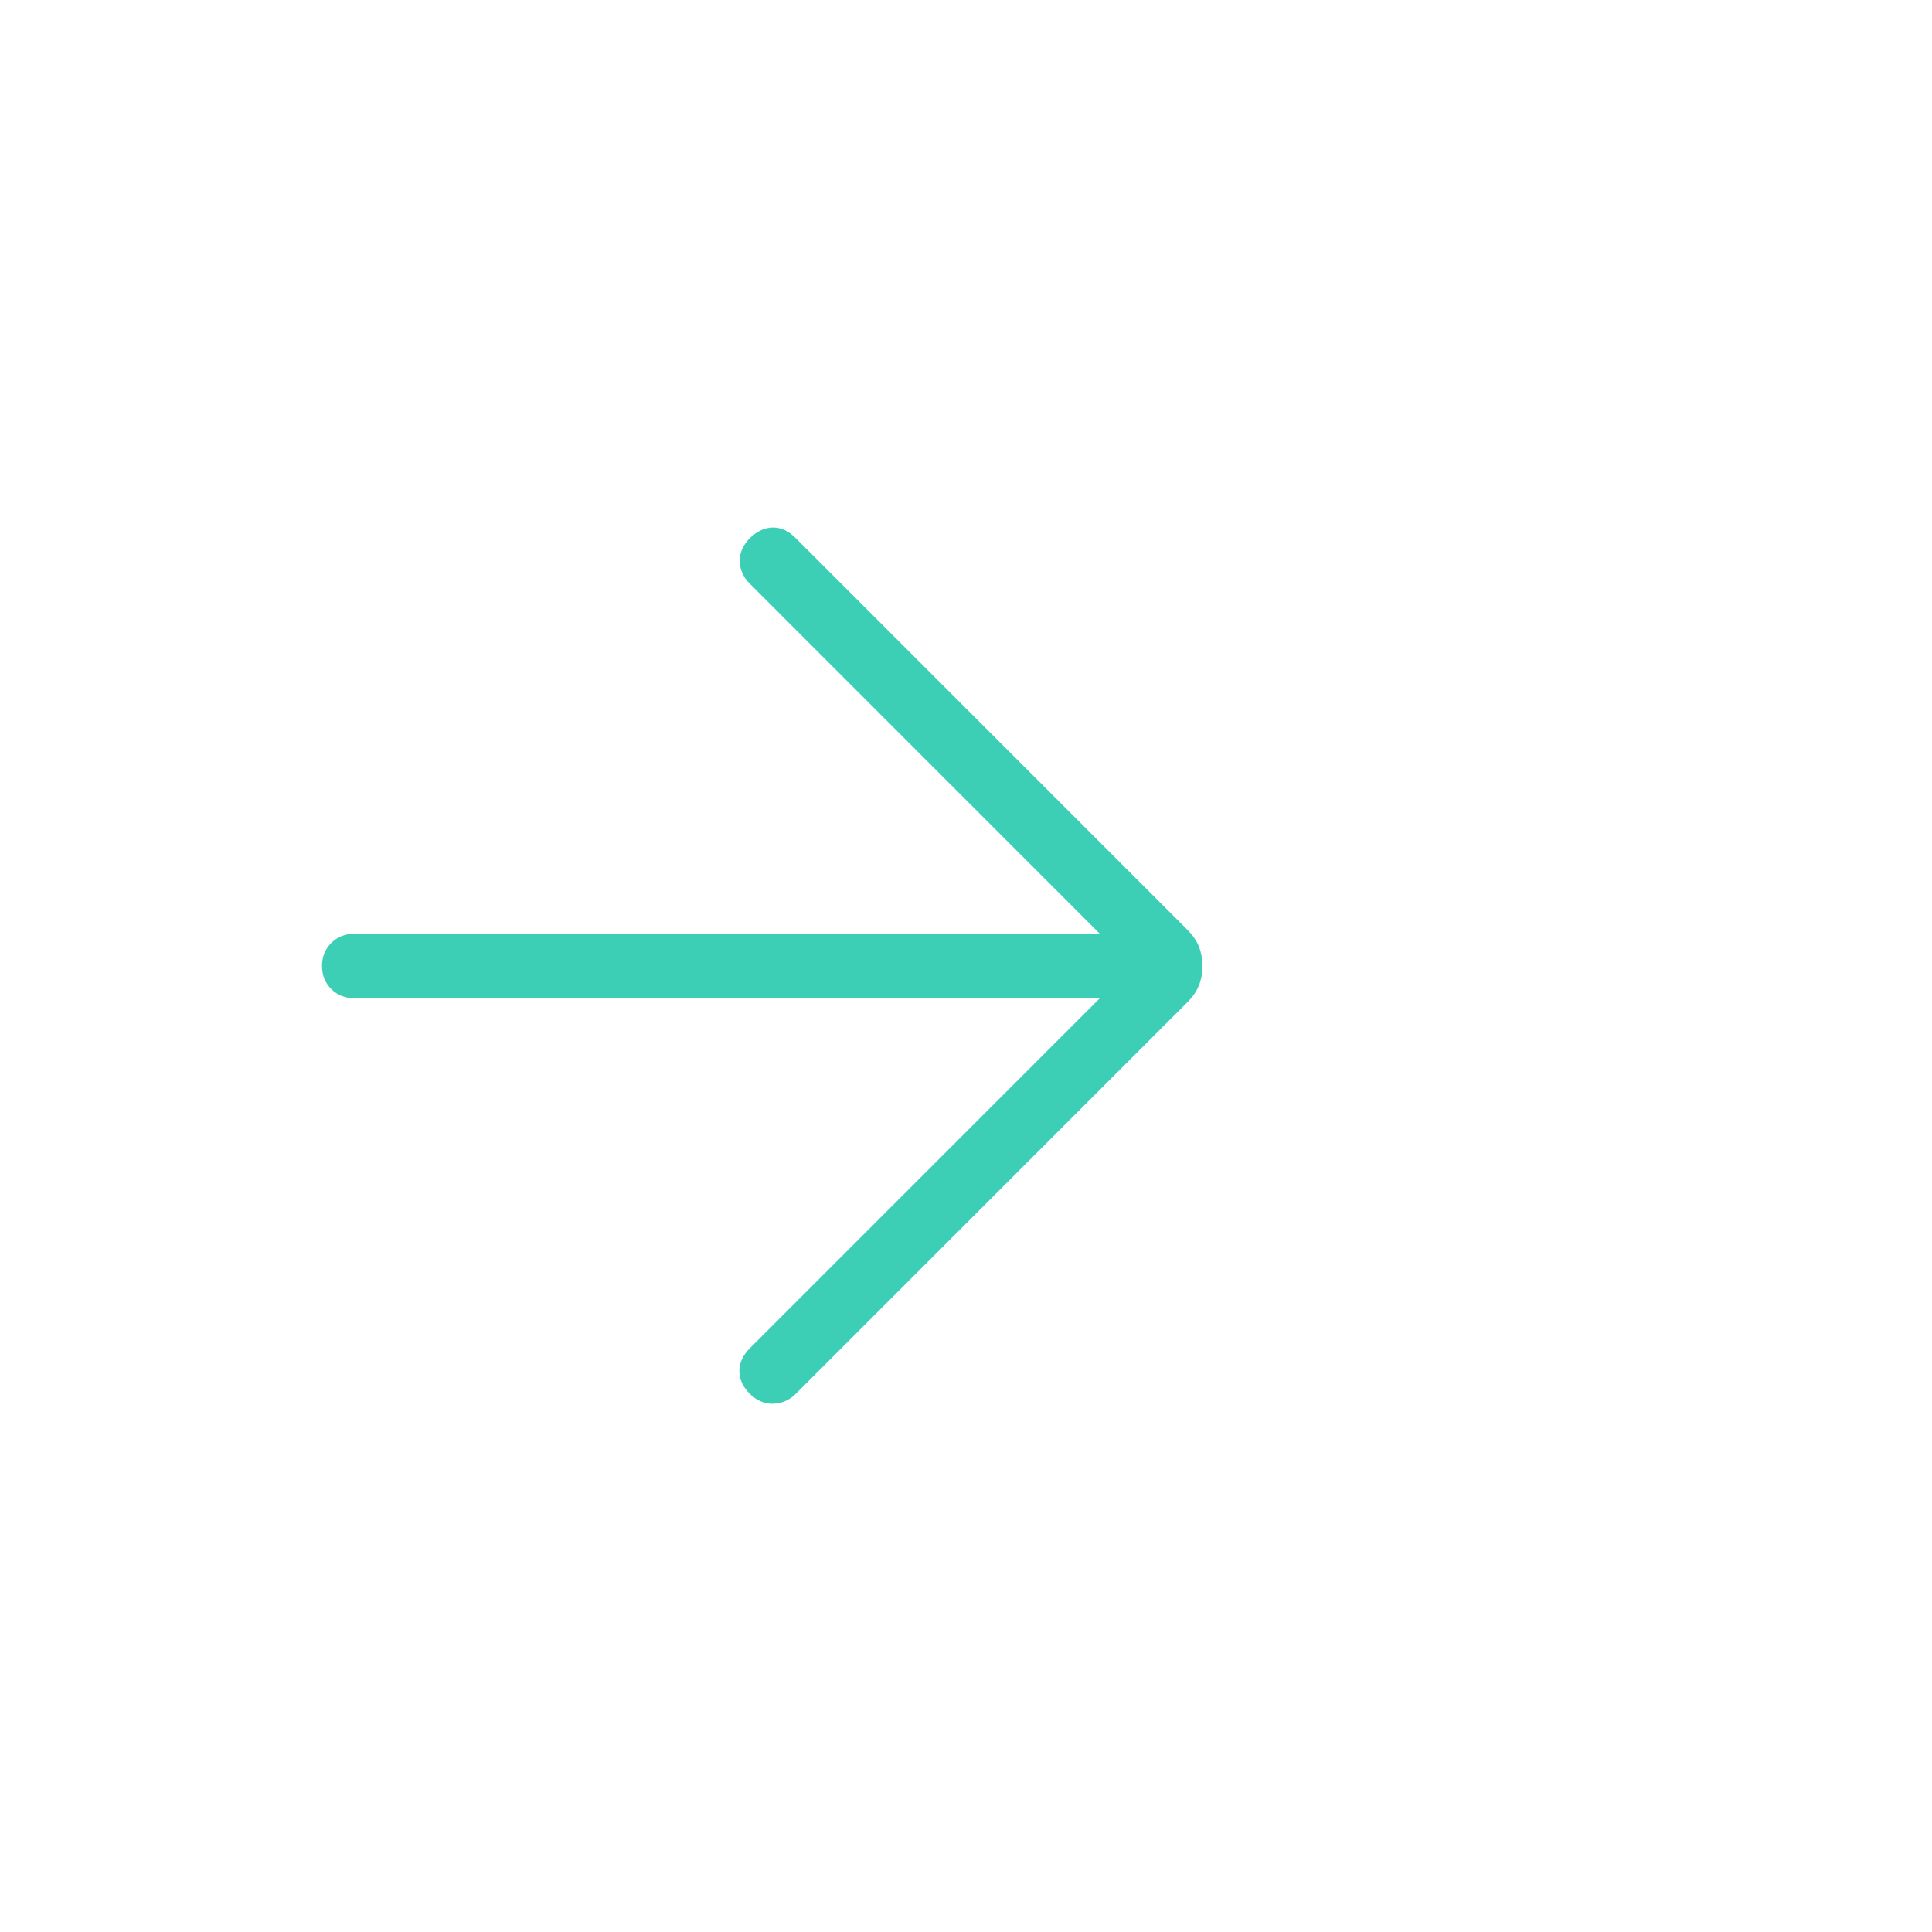 <svg width="40" height="40" viewBox="0 0 40 40" fill="none" xmlns="http://www.w3.org/2000/svg">
<mask id="mask0_3296_5050" style="mask-type:alpha" maskUnits="userSpaceOnUse" x="0" y="4" width="32" height="32">
<rect y="4" width="32" height="32" fill="#D9D9D9"/>
</mask>
<g mask="url(#mask0_3296_5050)">
<path d="M22.771 20.667H7.333C7.143 20.667 6.985 20.603 6.857 20.476C6.73 20.348 6.667 20.19 6.667 20C6.667 19.81 6.73 19.652 6.857 19.524C6.985 19.397 7.143 19.333 7.333 19.333H22.771L15.521 12.082C15.39 11.952 15.322 11.799 15.316 11.623C15.31 11.447 15.381 11.286 15.528 11.138C15.675 10.997 15.832 10.924 16 10.922C16.167 10.919 16.325 10.992 16.471 11.138L24.579 19.246C24.696 19.363 24.777 19.481 24.824 19.603C24.871 19.724 24.895 19.857 24.895 20C24.895 20.144 24.871 20.276 24.824 20.397C24.777 20.519 24.696 20.638 24.579 20.754L16.471 28.862C16.347 28.986 16.195 29.053 16.017 29.062C15.838 29.07 15.675 29.003 15.528 28.862C15.381 28.715 15.307 28.556 15.307 28.386C15.307 28.216 15.381 28.057 15.528 27.91L22.771 20.667Z" fill="#3DCFB6"/>
</g>
</svg>
